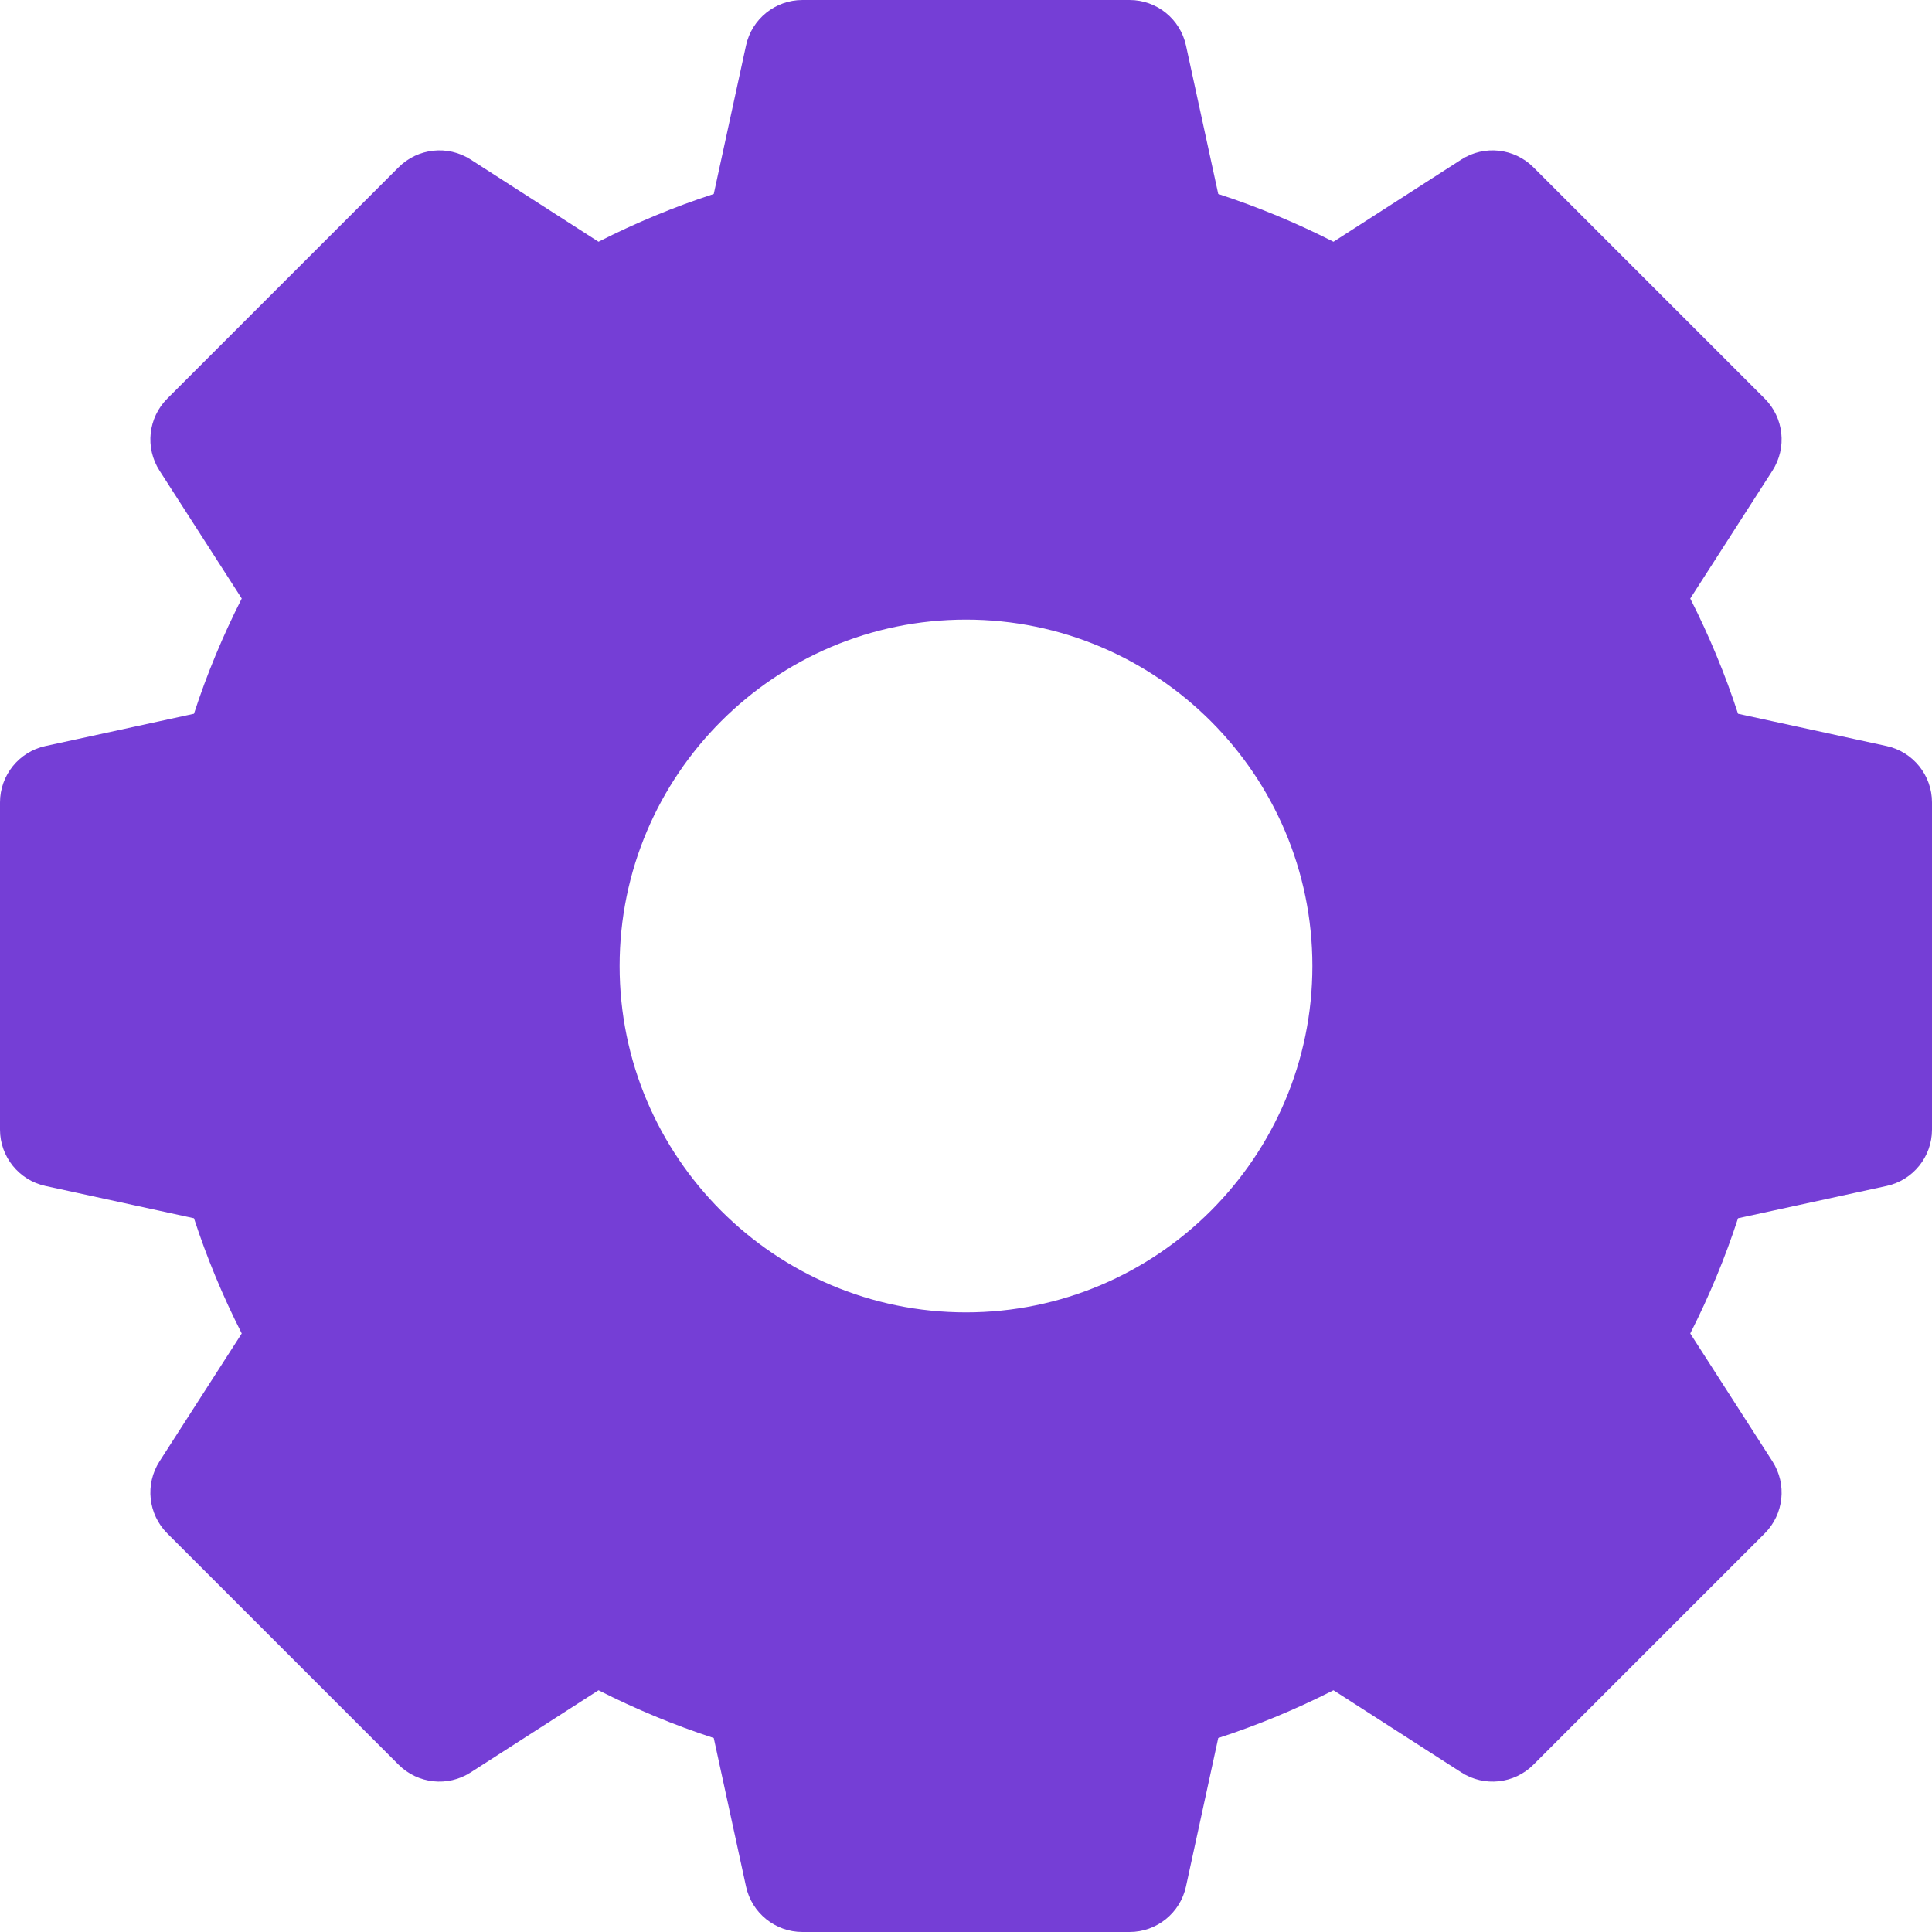 <svg width="48" height="48" viewBox="0 0 48 48" fill="none" xmlns="http://www.w3.org/2000/svg">
<g clip-path="url(#clip0_320_26158)">
<path d="M46.871 18.535L43.181 17.733C42.861 16.75 42.463 15.793 41.994 14.87L44.036 11.693C44.401 11.125 44.321 10.38 43.844 9.903L38.097 4.156C37.62 3.679 36.875 3.599 36.307 3.963L33.13 6.006C32.208 5.537 31.25 5.139 30.267 4.819L29.465 1.129C29.322 0.47 28.738 0 28.064 0H19.936C19.262 0 18.678 0.47 18.535 1.129L17.733 4.819C16.75 5.139 15.793 5.537 14.87 6.006L11.693 3.963C11.125 3.599 10.38 3.679 9.903 4.156L4.156 9.903C3.679 10.38 3.599 11.125 3.963 11.693L6.006 14.87C5.537 15.793 5.139 16.75 4.819 17.733L1.129 18.535C0.47 18.678 0 19.262 0 19.936V28.064C0 28.738 0.47 29.322 1.129 29.465L4.819 30.267C5.139 31.25 5.537 32.208 6.006 33.13L3.963 36.307C3.599 36.875 3.679 37.62 4.156 38.097L9.903 43.844C10.38 44.321 11.125 44.401 11.693 44.036L14.87 41.994C15.793 42.463 16.75 42.861 17.733 43.181L18.535 46.871C18.678 47.53 19.262 48 19.936 48H28.064C28.738 48 29.322 47.53 29.465 46.871L30.267 43.181C31.25 42.861 32.208 42.463 33.13 41.994L36.307 44.036C36.875 44.401 37.62 44.321 38.097 43.844L43.844 38.097C44.321 37.62 44.401 36.875 44.036 36.307L41.994 33.13C42.463 32.208 42.861 31.25 43.181 30.267L46.871 29.465C47.53 29.322 48 28.738 48 28.064V19.936C48 19.262 47.53 18.678 46.871 18.535ZM32.606 24C32.606 28.745 28.745 32.606 24 32.606C19.255 32.606 15.394 28.745 15.394 24C15.394 19.255 19.255 15.394 24 15.394C28.745 15.394 32.606 19.255 32.606 24Z" fill="#753ED6"/>
</g>
<defs>
<clipPath id="clip0_320_26158">
<rect width="48" height="48" fill="white"/>
</clipPath>
</defs>
</svg>
